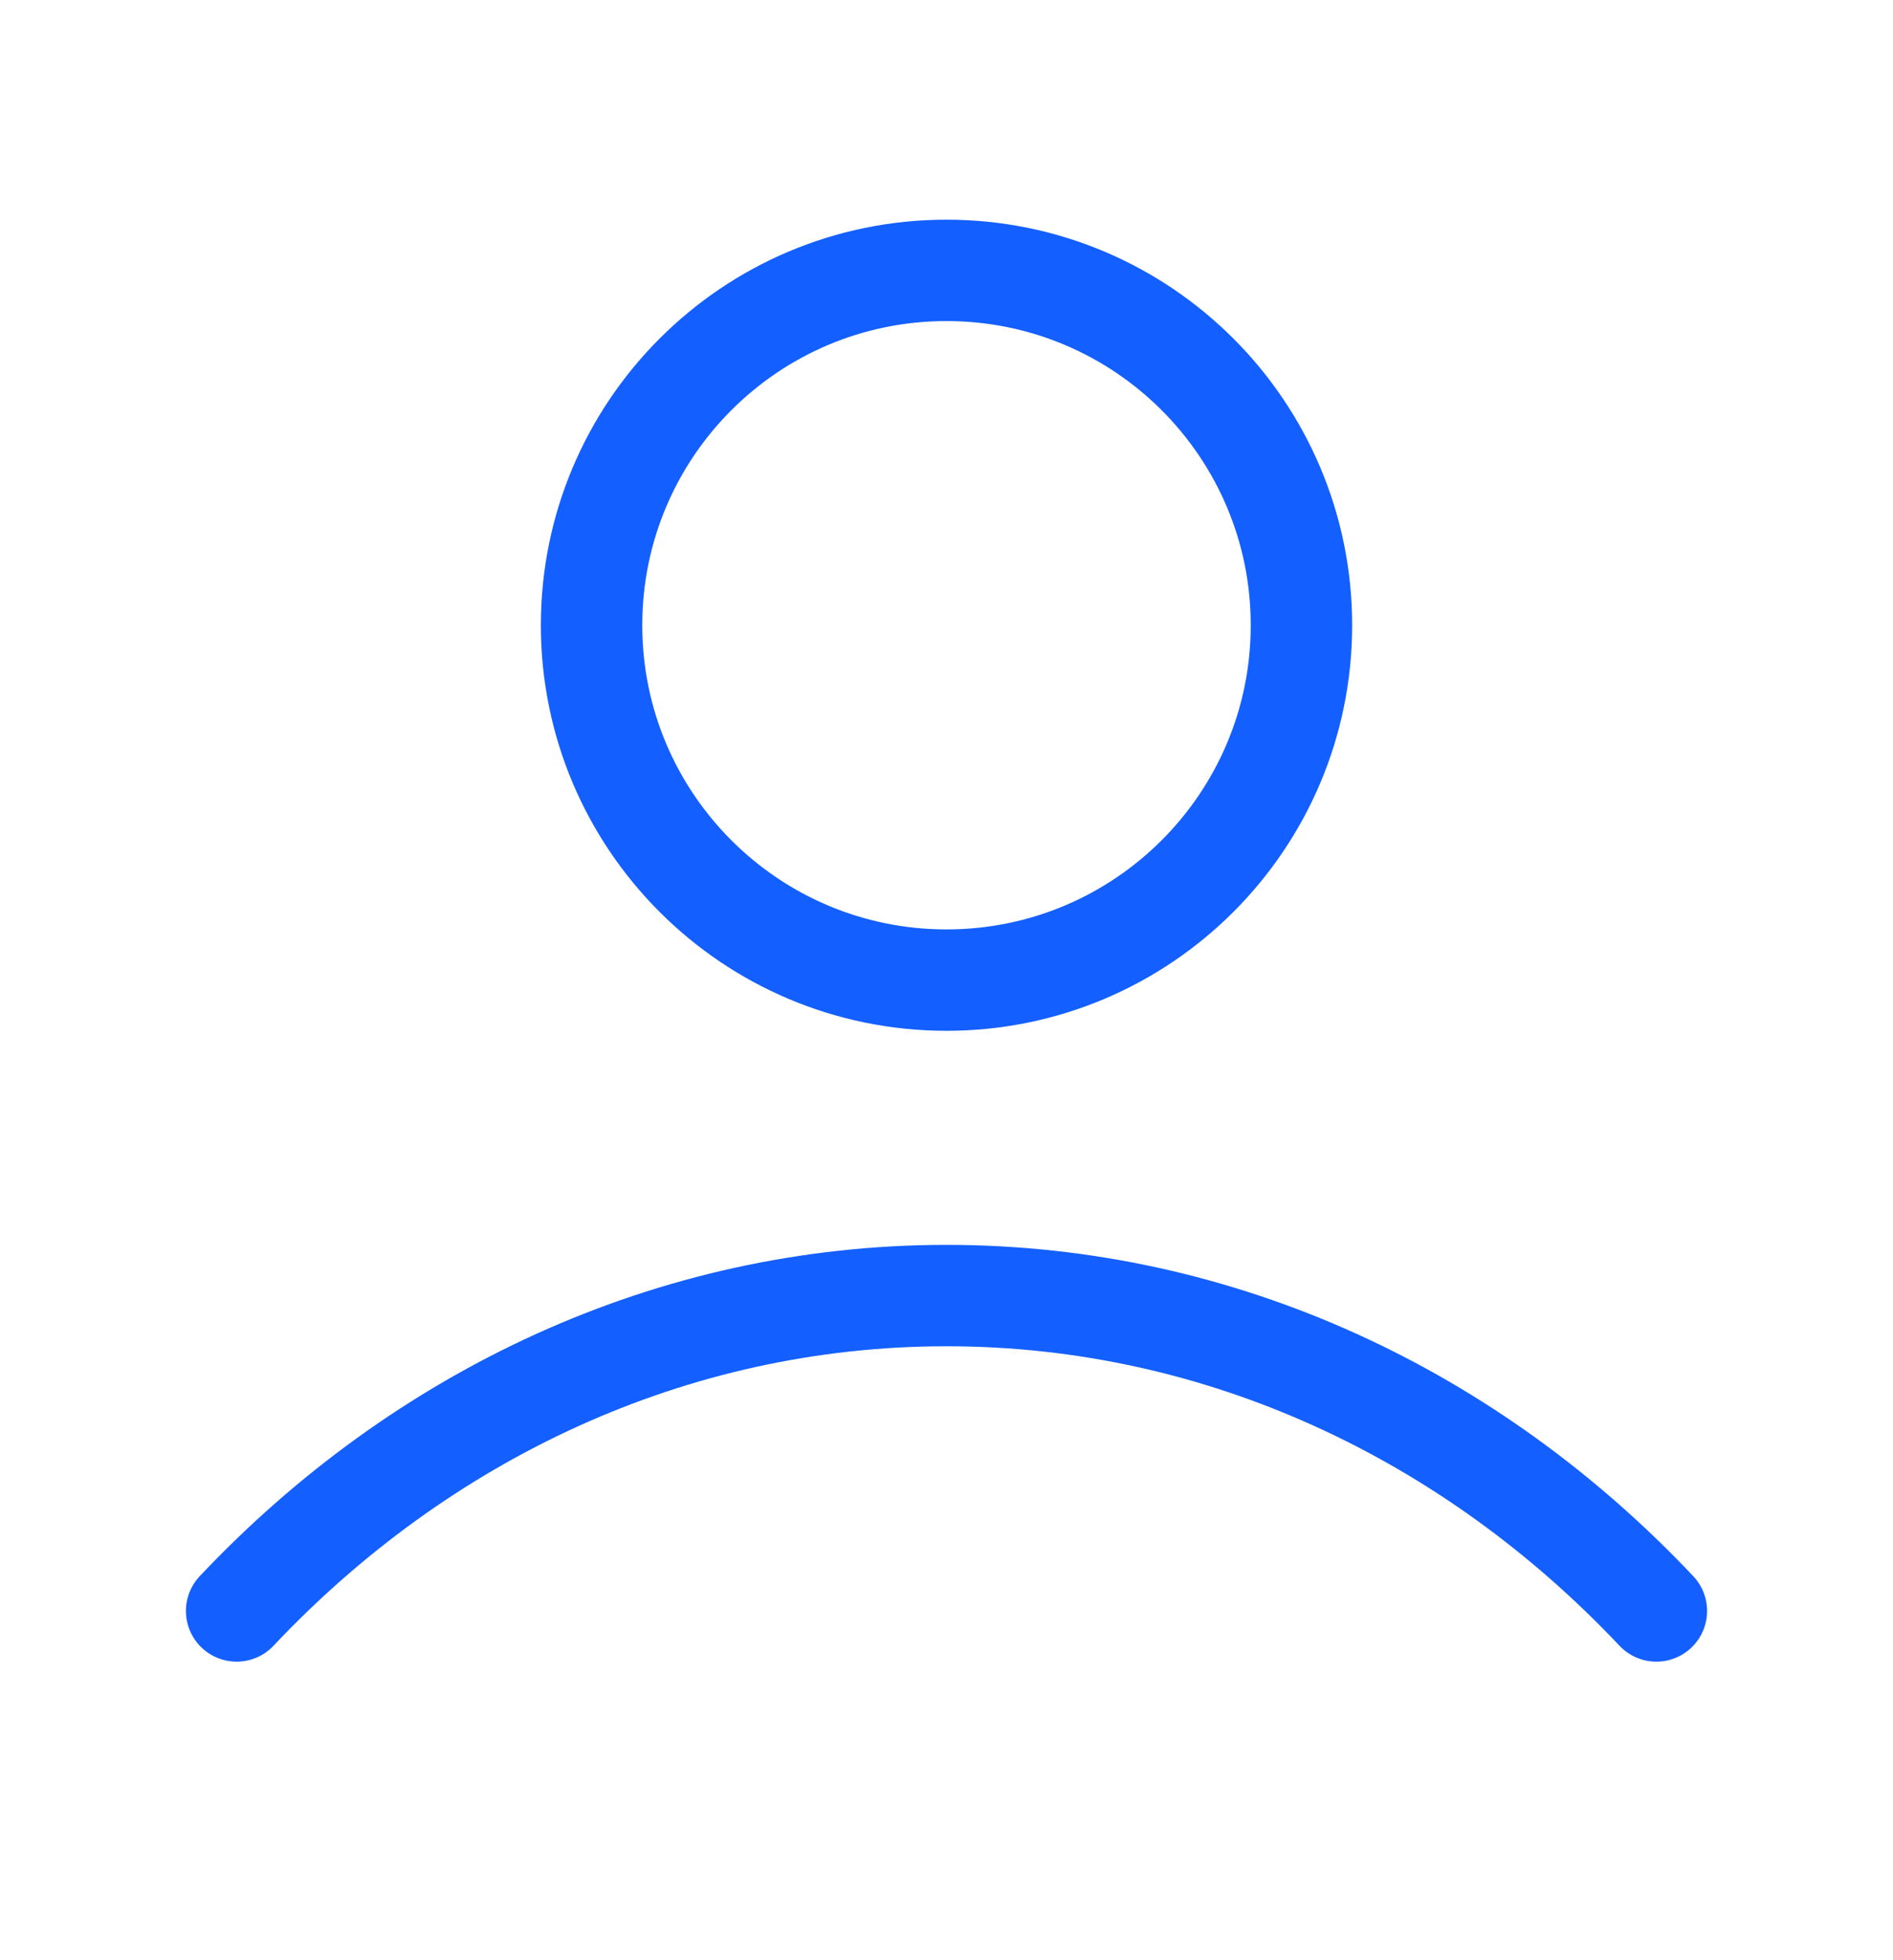 <svg width="28" height="29" viewBox="0 0 28 29" fill="none" xmlns="http://www.w3.org/2000/svg">
<path d="M3.5 23.833C6.225 20.943 9.925 19.167 14 19.167C18.075 19.167 21.775 20.943 24.5 23.833M19.25 9.25C19.25 12.149 16.899 14.5 14 14.5C11.101 14.5 8.75 12.149 8.75 9.25C8.75 6.351 11.101 4 14 4C16.899 4 19.25 6.351 19.25 9.25Z" stroke="#145FFF" stroke-width="1.5" stroke-linecap="round" stroke-linejoin="round"/>
</svg>
